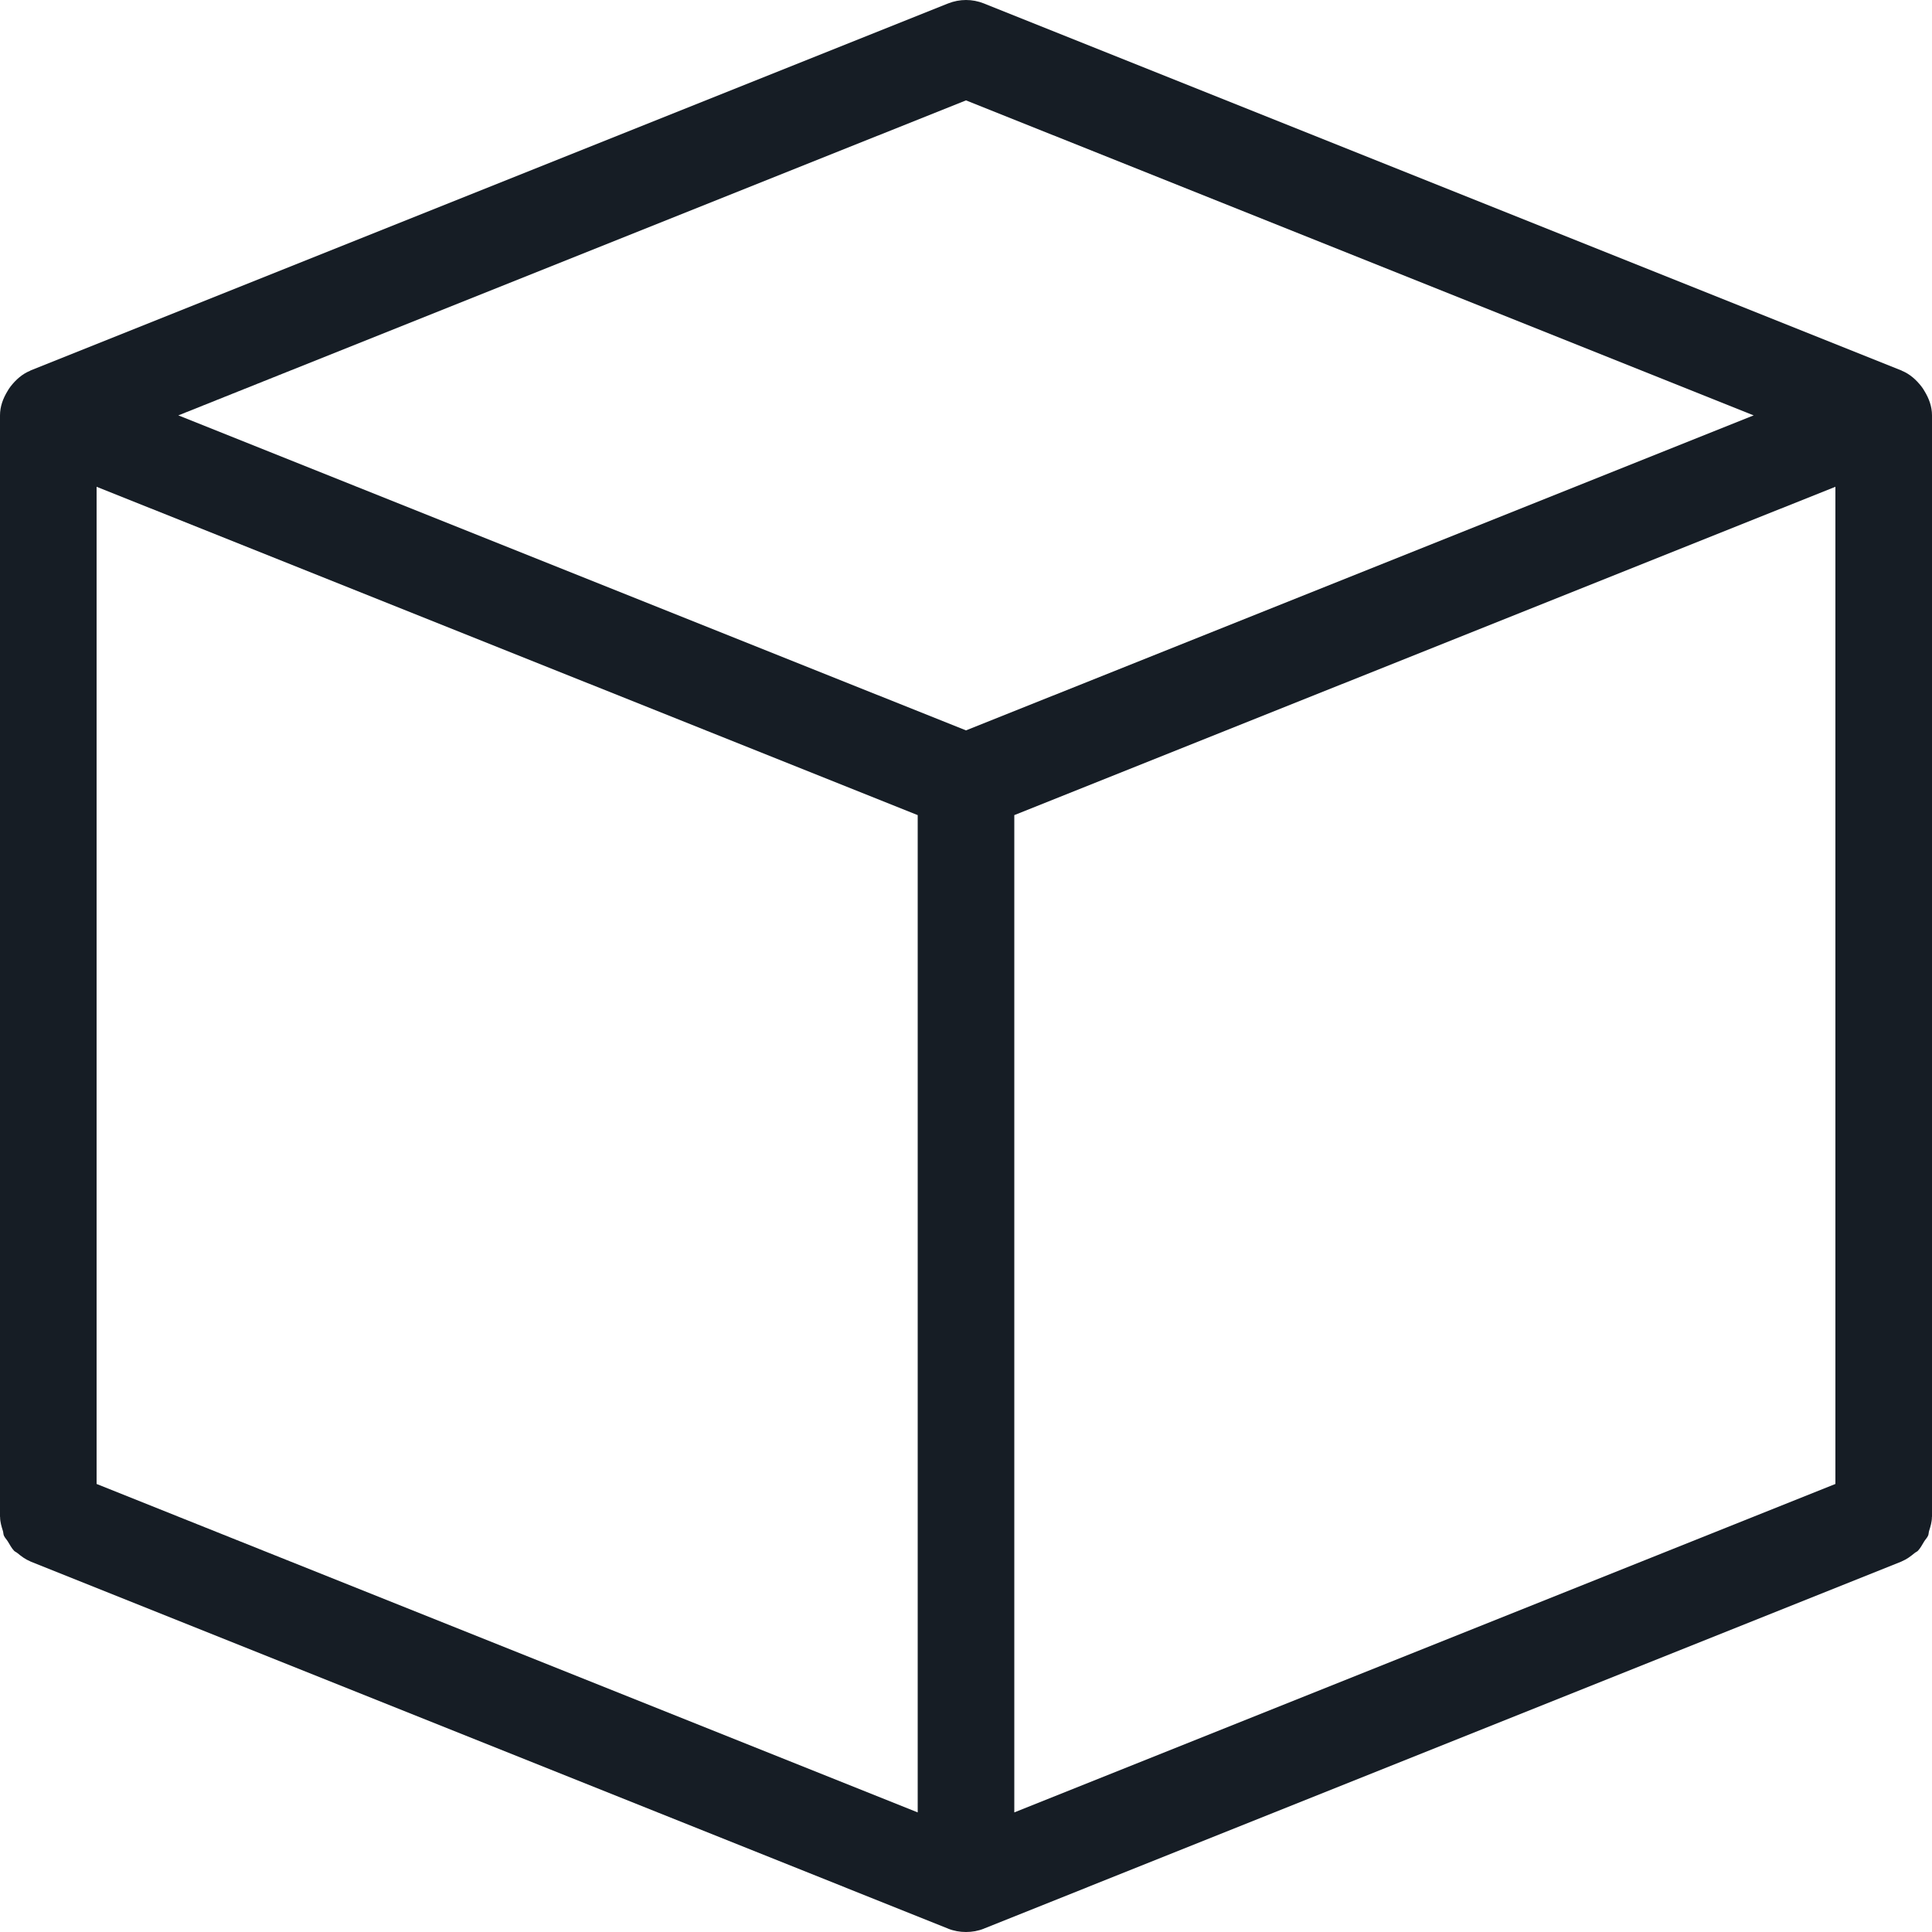 <?xml version="1.0" encoding="UTF-8"?>
<svg width="20px" height="20px" viewBox="0 0 20 20" version="1.1" xmlns="http://www.w3.org/2000/svg" xmlns:xlink="http://www.w3.org/1999/xlink">
    <!-- Generator: Sketch 52.6 (67491) - http://www.bohemiancoding.com/sketch -->
    <title>Fill 1</title>
    <desc>Created with Sketch.</desc>
    <g id="v3" stroke="none" stroke-width="1" fill="none" fill-rule="evenodd">
        <g id="V6.0" transform="translate(-15, -316)" fill="#161D25">
            <path d="M25,317.039 L33.154,320.3 L25,323.561 L16.846,320.3 L25,317.039 Z M25.5,324.438 L34,321.039 L34,331.362 L25.5,334.762 L25.5,324.438 Z M16,321.039 L24.5,324.438 L24.5,334.762 L16,331.362 L16,321.039 Z M34.919,331.957 C34.932,331.936 34.95,331.919 34.96,331.896 C34.966,331.881 34.965,331.864 34.97,331.848 C34.985,331.801 34.999,331.754 34.999,331.705 C34.999,331.703 35,331.702 35,331.7 L35,320.3 C35,320.207 34.968,320.124 34.923,320.05 C34.913,320.032 34.903,320.017 34.89,320 C34.836,319.931 34.771,319.872 34.688,319.838 C34.688,319.838 34.687,319.836 34.686,319.836 L25.186,316.036 C25.066,315.988 24.934,315.988 24.814,316.036 L15.314,319.836 C15.313,319.836 15.312,319.838 15.312,319.838 C15.229,319.872 15.164,319.931 15.11,320 C15.097,320.017 15.087,320.032 15.077,320.05 C15.032,320.124 15,320.207 15,320.3 L15,331.7 C15,331.702 15.001,331.703 15.001,331.705 C15.001,331.754 15.015,331.801 15.03,331.848 C15.035,331.864 15.034,331.881 15.04,331.896 C15.05,331.919 15.068,331.936 15.081,331.957 C15.102,331.991 15.12,332.027 15.147,332.055 C15.157,332.064 15.171,332.069 15.181,332.078 C15.221,332.111 15.262,332.142 15.311,332.162 C15.312,332.163 15.313,332.164 15.314,332.164 L24.805,335.961 C24.805,335.961 24.806,335.961 24.806,335.961 L24.814,335.965 C24.874,335.989 24.937,336 25,336 C25.063,336 25.126,335.989 25.186,335.965 L25.194,335.961 C25.194,335.961 25.195,335.961 25.195,335.961 L34.686,332.164 C34.687,332.164 34.688,332.163 34.689,332.162 C34.738,332.142 34.779,332.111 34.819,332.078 C34.829,332.069 34.843,332.064 34.853,332.055 C34.88,332.027 34.898,331.991 34.919,331.957 Z" id="Fill-1"></path>
        </g>
    </g>
</svg>